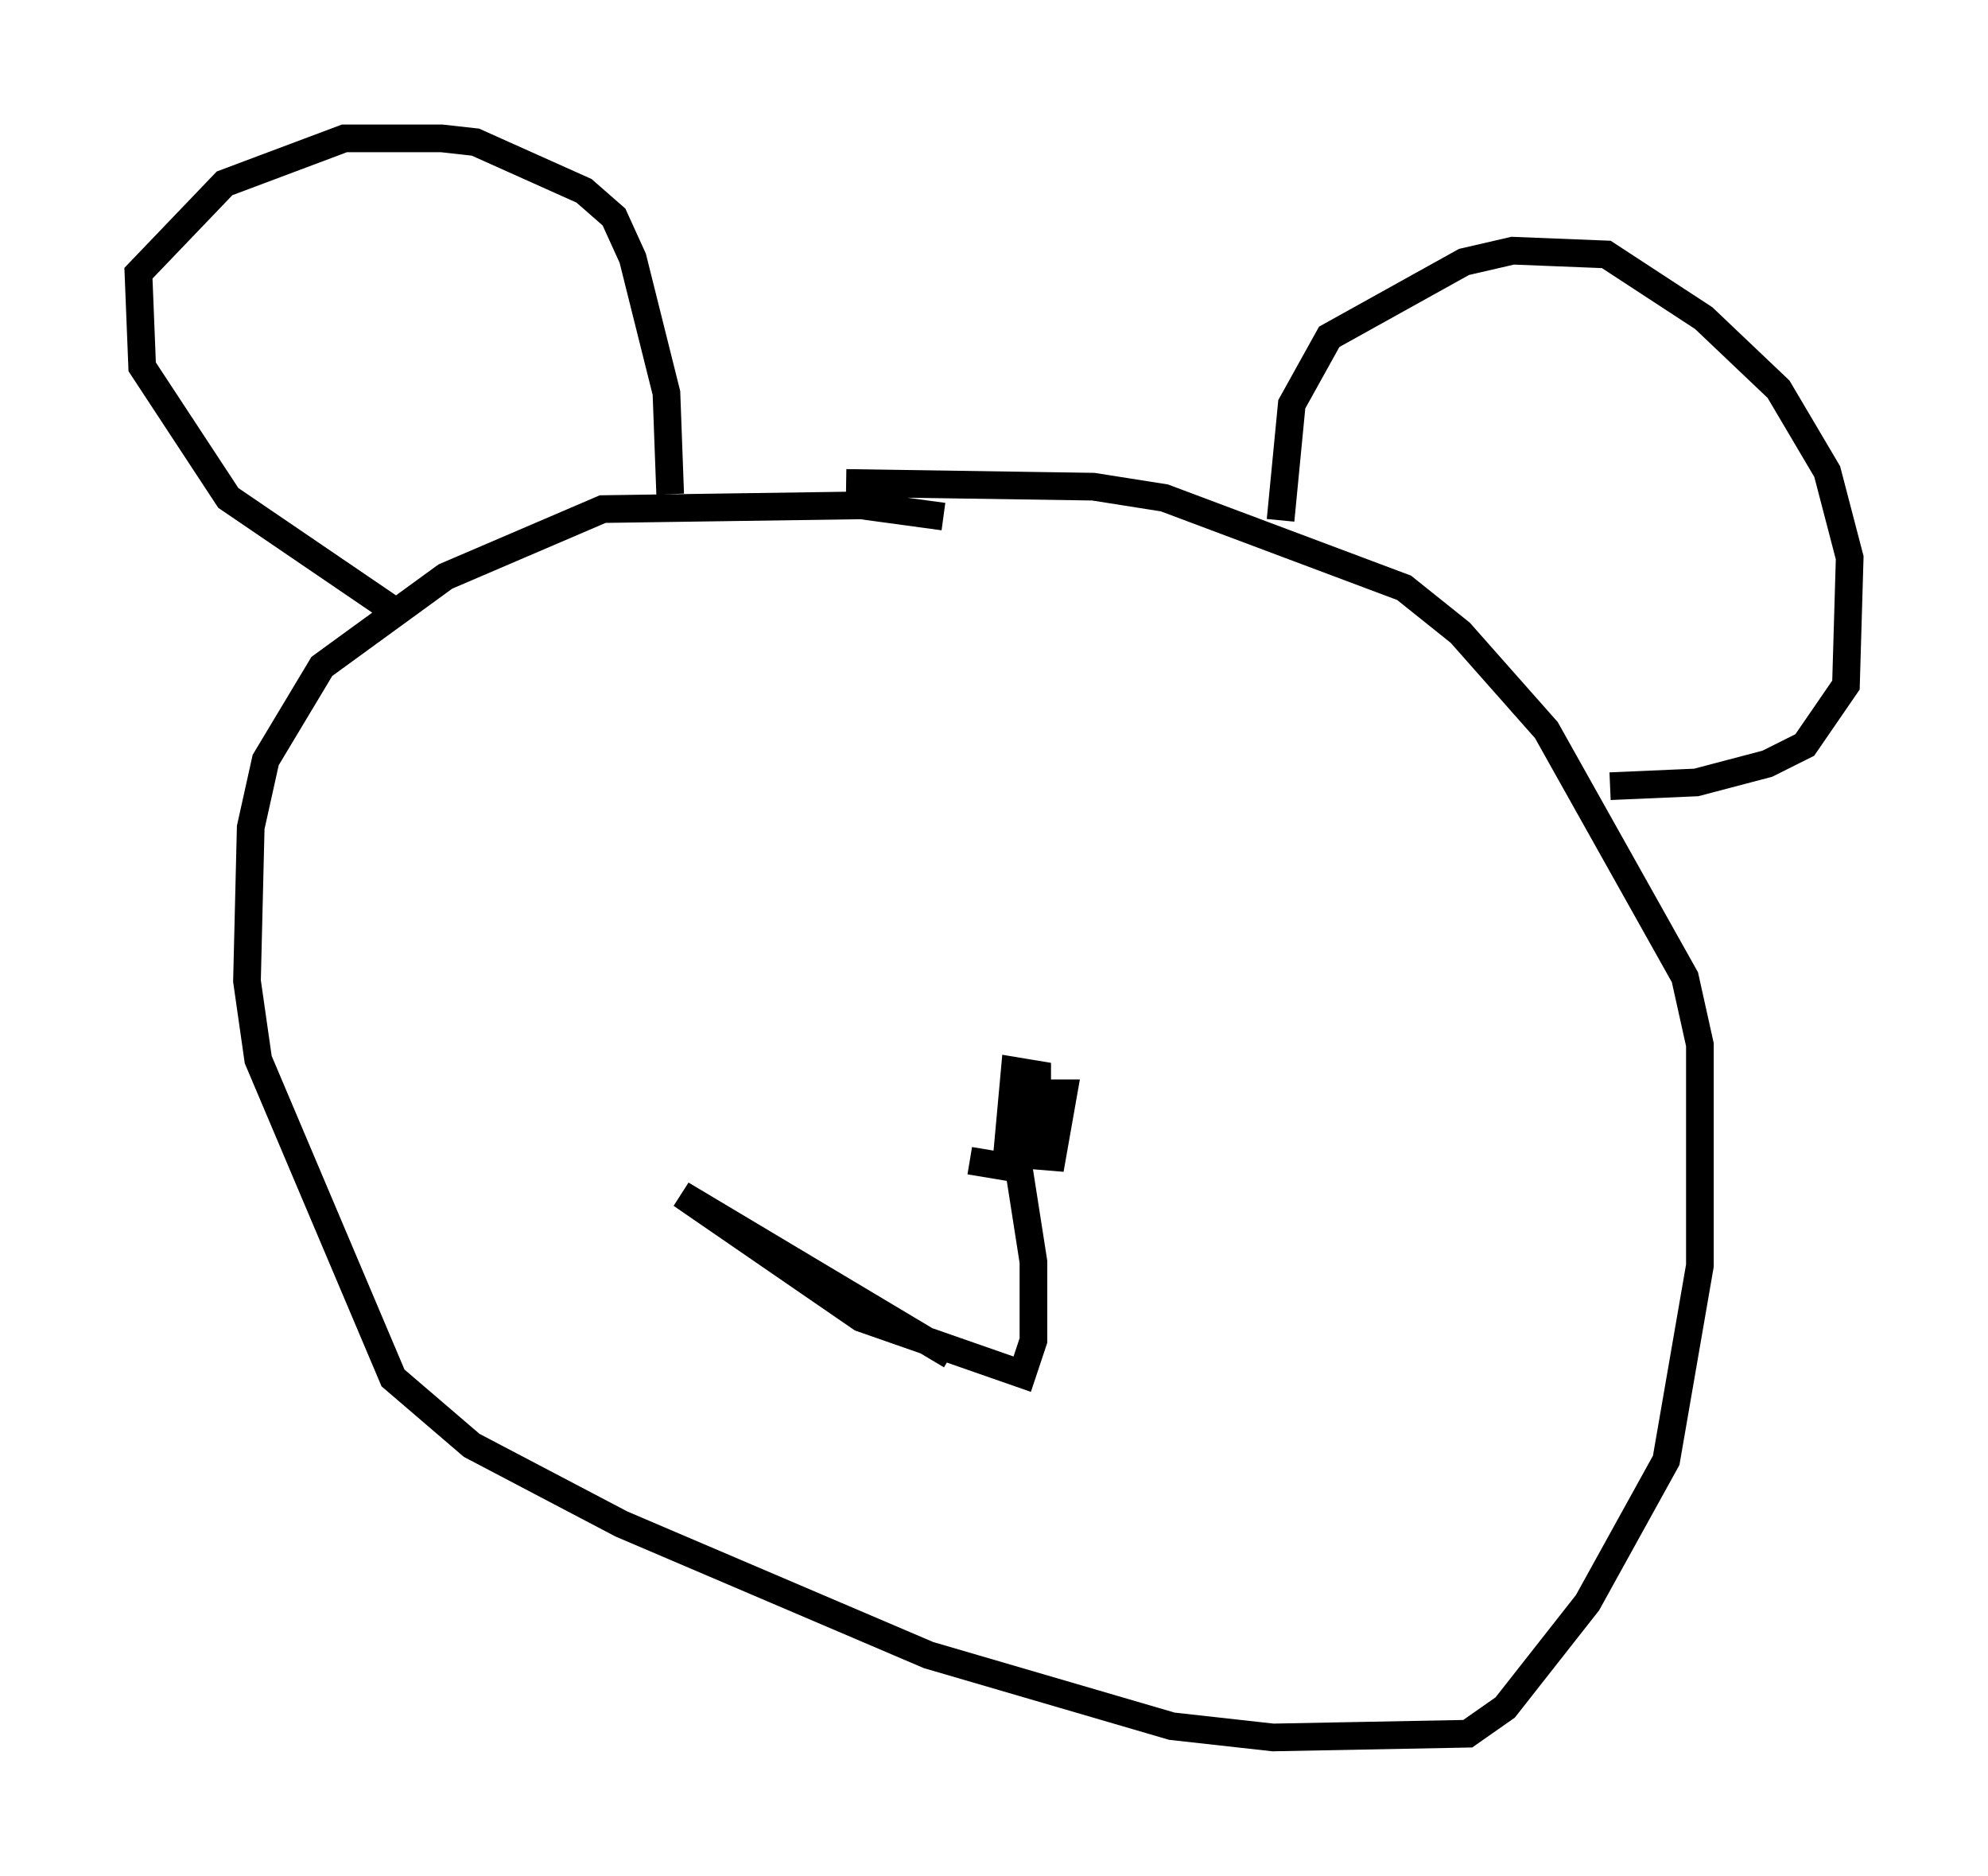 <?xml version="1.0" encoding="utf-8" ?>
<svg baseProfile="full" height="67.78" version="1.1" width="71.84" xmlns="http://www.w3.org/2000/svg" xmlns:ev="http://www.w3.org/2001/xml-events" xmlns:xlink="http://www.w3.org/1999/xlink"><defs /><rect fill="white" height="67.78" width="71.84" x="0" y="0" /><path d="M40.588, 20.967 m-6.495, -2.3 l-2.977, -0.406 -9.337, 0.135 l-5.683, 2.436 -4.465, 3.248 l-2.03, 3.383 -0.541, 2.436 l-0.135, 5.548 0.406, 2.842 l4.871, 11.502 2.842, 2.436 l5.413, 2.842 11.096, 4.736 l8.796, 2.571 3.654, 0.406 l7.036, -0.135 1.353, -0.947 l2.977, -3.789 2.842, -5.142 l1.218, -7.036 0.0, -7.984 l-0.541, -2.436 -5.007, -8.931 l-3.112, -3.518 -2.03, -1.624 l-8.66, -3.248 -2.571, -0.406 l-8.931, -0.135 m-15.967, 4.871 l-6.36, -4.33 -3.112, -4.736 l-0.135, -3.383 3.112, -3.248 l4.33, -1.624 3.518, 0.0 l1.218, 0.135 3.924, 1.759 l1.083, 0.947 0.677, 1.488 l1.218, 4.871 0.135, 3.654 m22.057, 0.947 l0.406, -4.195 1.353, -2.436 l4.871, -2.706 1.759, -0.406 l3.383, 0.135 3.518, 2.3 l2.706, 2.571 1.759, 2.977 l0.812, 3.112 -0.135, 4.601 l-1.488, 2.165 -1.353, 0.677 l-2.571, 0.677 -3.112, 0.135 m-23.139, 13.532 l1.624, 0.271 0.812, -1.488 l0.0, -1.894 -0.812, -0.135 l-0.271, 2.977 1.624, 0.135 l0.406, -2.3 -1.488, 0.0 l-0.271, 1.759 0.677, 4.33 l0.0, 2.842 -0.406, 1.218 l-5.819, -2.03 -6.495, -4.465 l9.743, 5.819 " fill="none" stroke="black" stroke-width="1" /></svg>